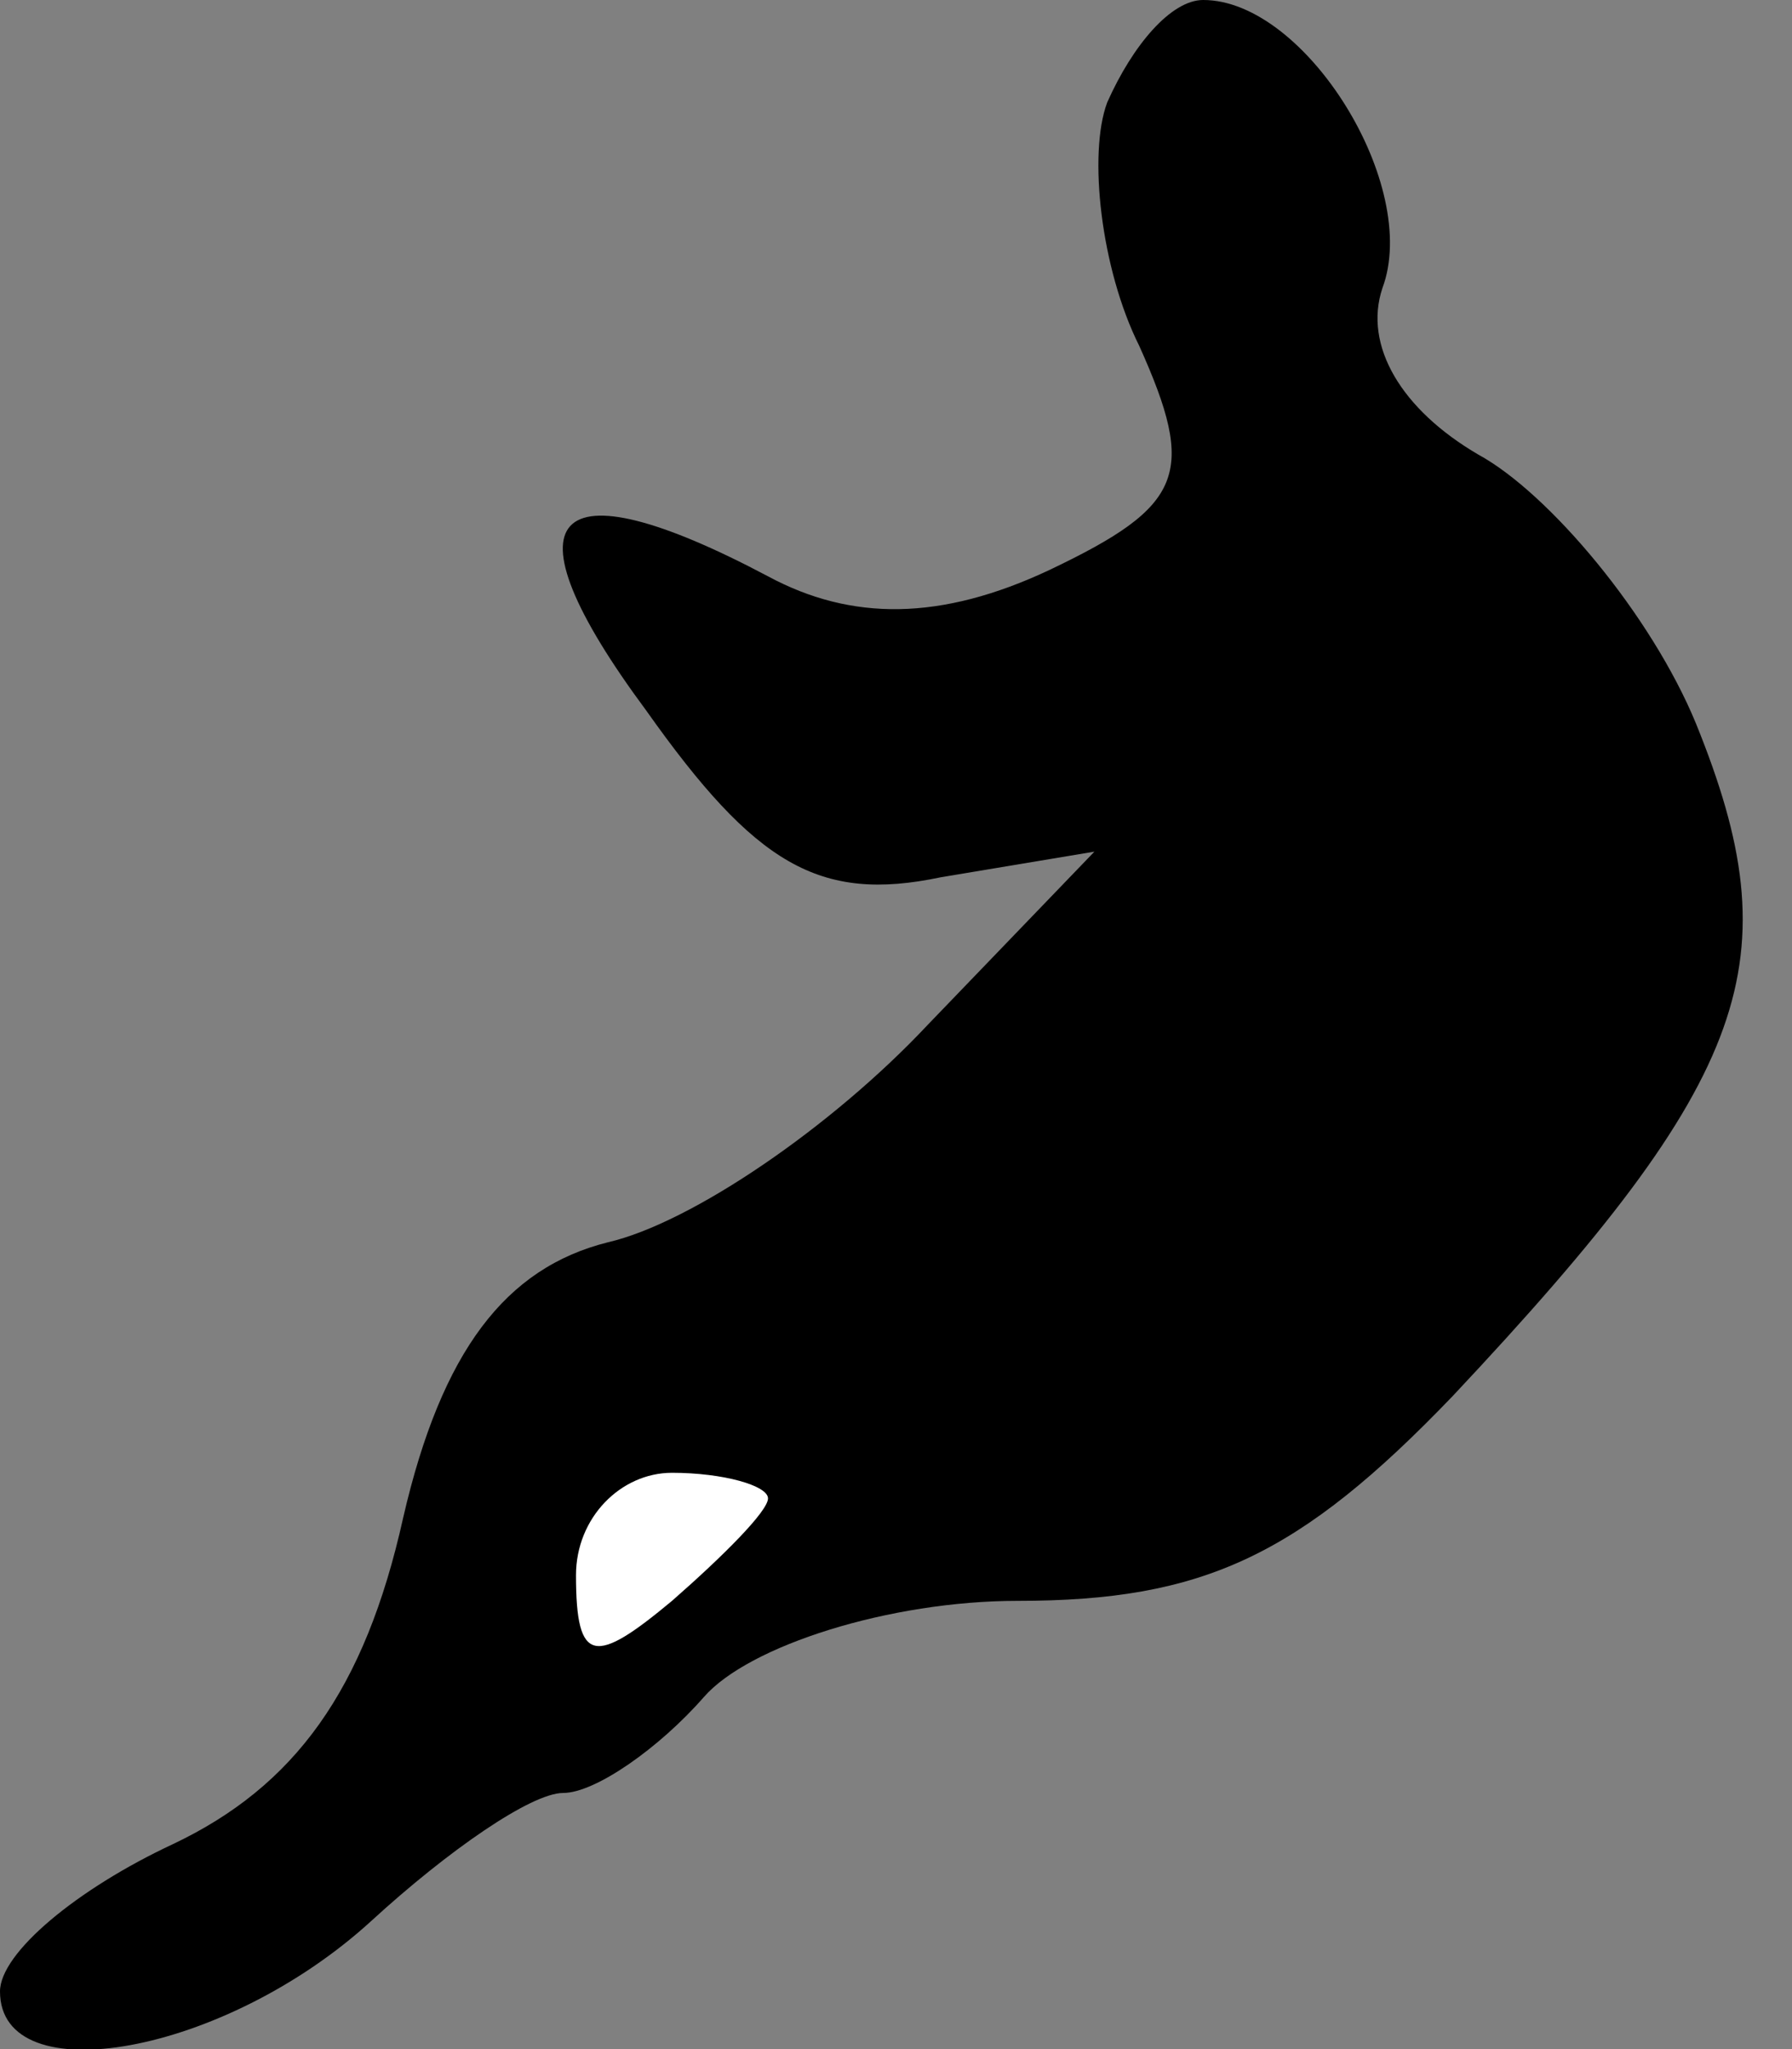 <?xml version="1.0" standalone="no"?>
<!DOCTYPE svg PUBLIC "-//W3C//DTD SVG 20010904//EN"
 "http://www.w3.org/TR/2001/REC-SVG-20010904/DTD/svg10.dtd">
<svg version="1.0" xmlns="http://www.w3.org/2000/svg"
 width="28pt" height="32pt" viewBox="0 0 28 32"
 preserveAspectRatio="xMidYMid meet">
<rect x="0" y="0" width="28" height="32" fill="#808080" stroke="none"/>
<g transform="translate(0,32) scale(0.1,-0.1)"
fill="#000000" stroke="none">
<path fill="#000000" stroke="none" d="M173 304 c-3 -8 -1 -26 5 -38 9 -20 7
-25 -14 -35 -17 -8 -31 -8 -44 -1 -34 18 -42 10 -19 -21 17 -24 27 -30 46 -26
l24 4 -26 -27 c-15 -16 -37 -31 -50 -34 -16 -4 -26 -17 -32 -43 -6 -27 -17
-42 -36 -51 -15 -7 -27 -17 -27 -23 0 -16 35 -10 58 11 12 11 25 20 30 20 5 0
15 7 22 15 7 8 29 15 49 15 29 0 44 7 68 32 47 50 53 68 38 105 -7 17 -23 36
-34 42 -12 7 -18 17 -15 26 6 16 -12 45 -28 45 -5 0 -11 -7 -15 -16z"/>
<path fill="#ffffff" stroke="none" d="M120 86 c0 -2 -7 -9 -15 -16 -12 -10
-15 -10 -15 4 0 9 7 16 15 16 8 0 15 -2 15 -4z"/>
</g>
</svg>
